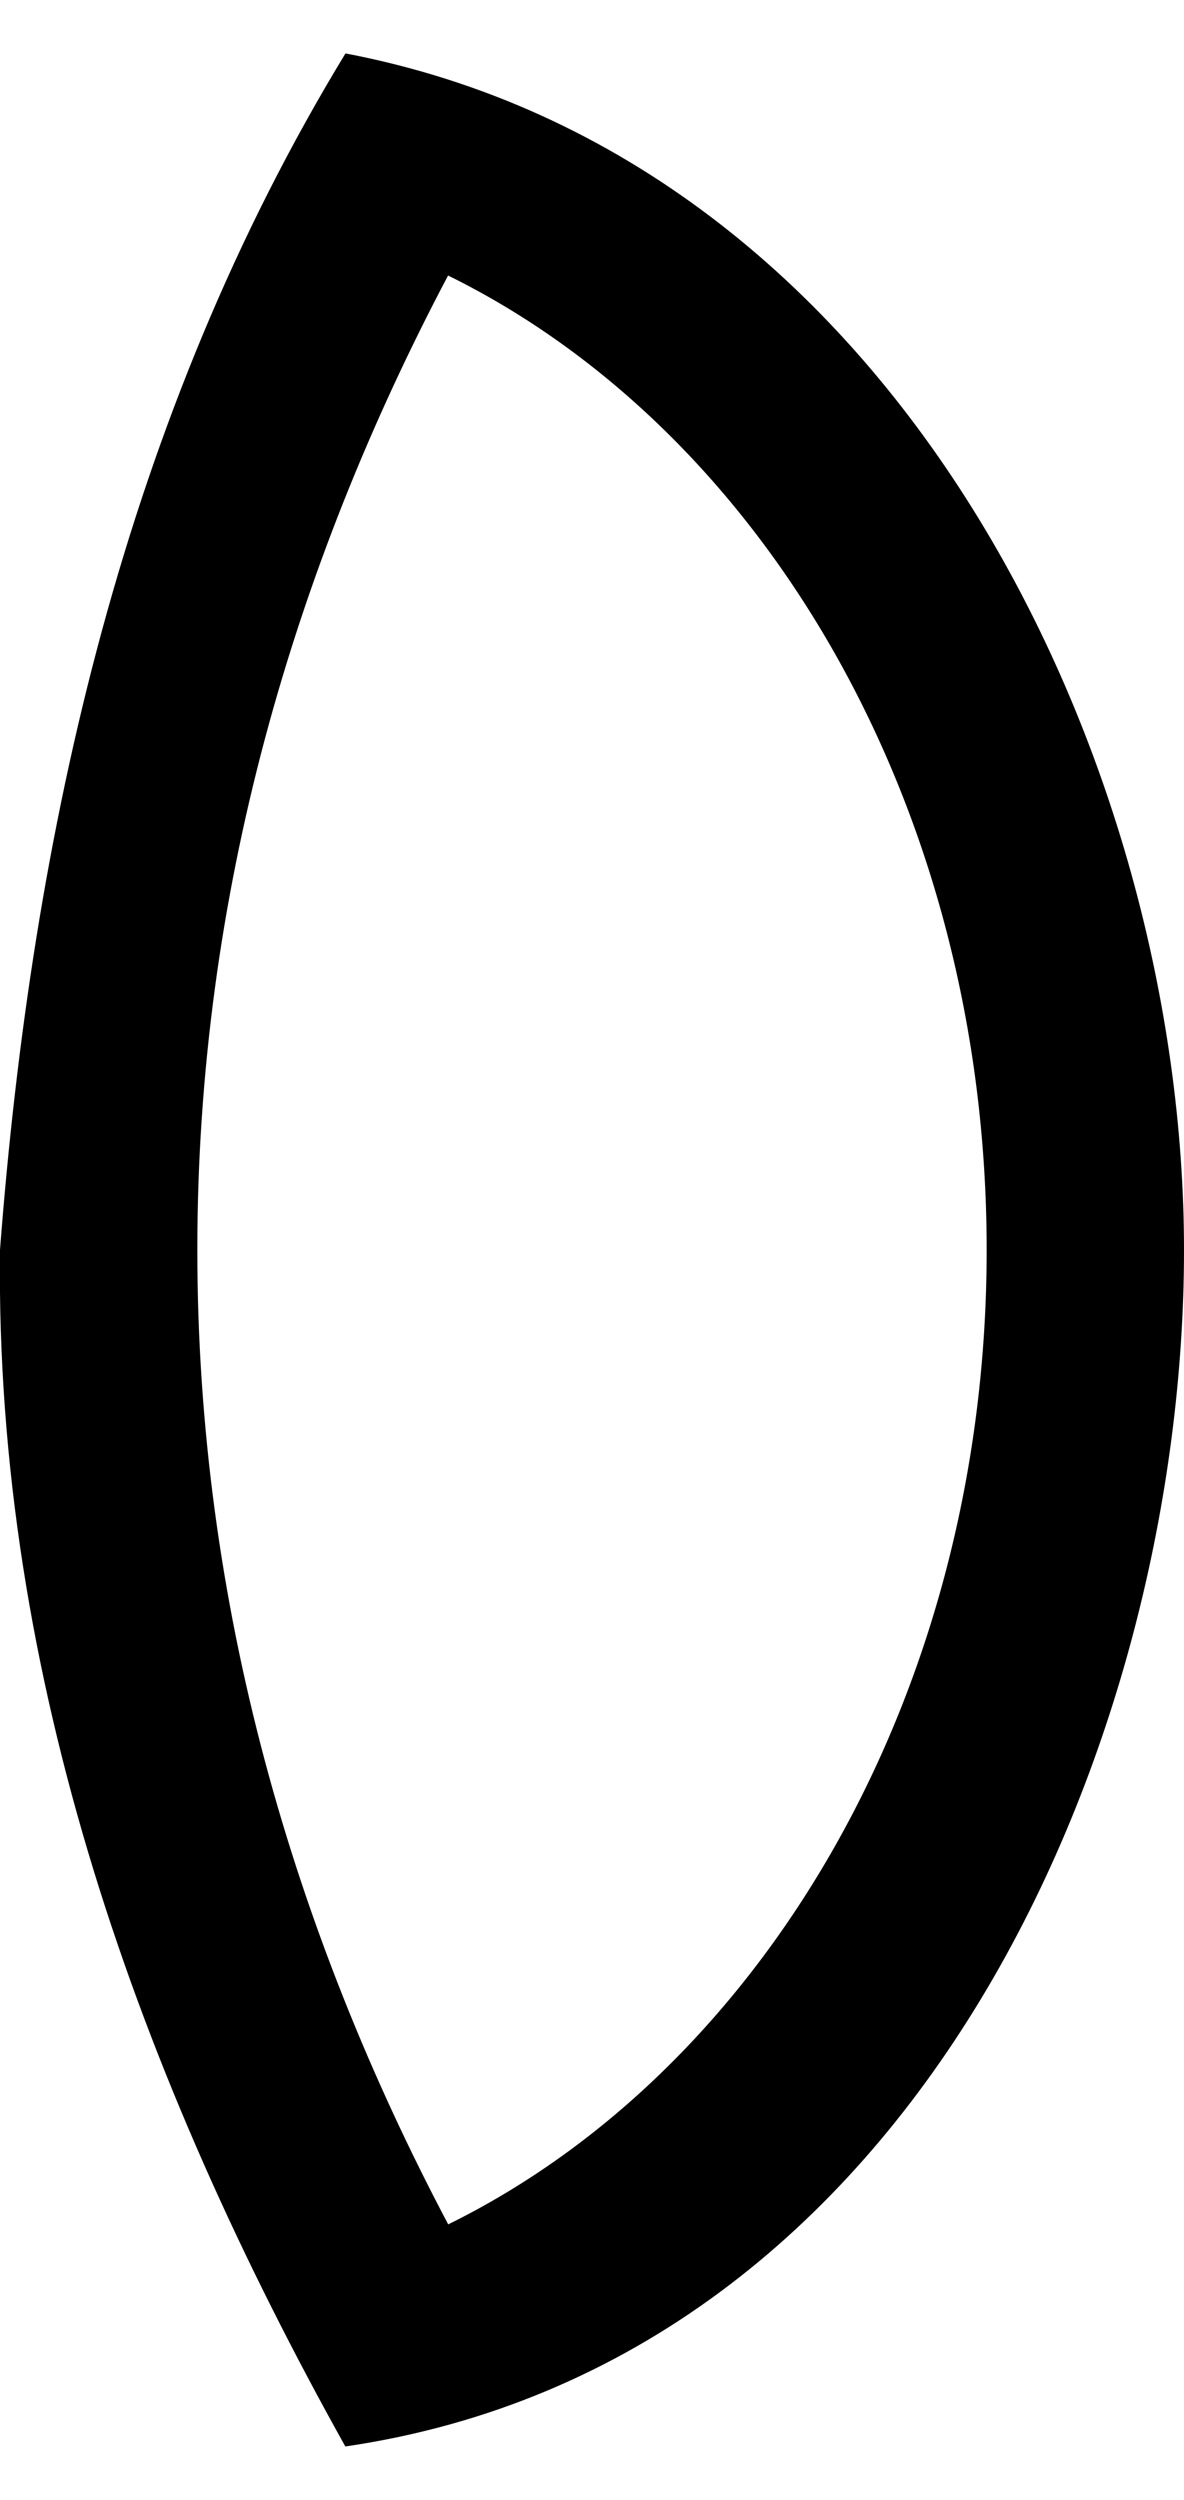 <svg xmlns="http://www.w3.org/2000/svg" version="1.0" width="9" height="19"><path d="M2.626.406C.948 3.164.244 6.312 0 9.5c-.038 3.255 1.063 6.295 2.625 9.094C7.006 17.952 9 13.202 9 9.5 9 5.798 6.839 1.21 2.626.406zm.78 1.688C5.802 3.274 7.5 6.132 7.5 9.5c0 3.368-1.699 6.227-4.093 7.406C2.23 14.68 1.5 12.194 1.5 9.5s.73-5.179 1.906-7.406z"/></svg>